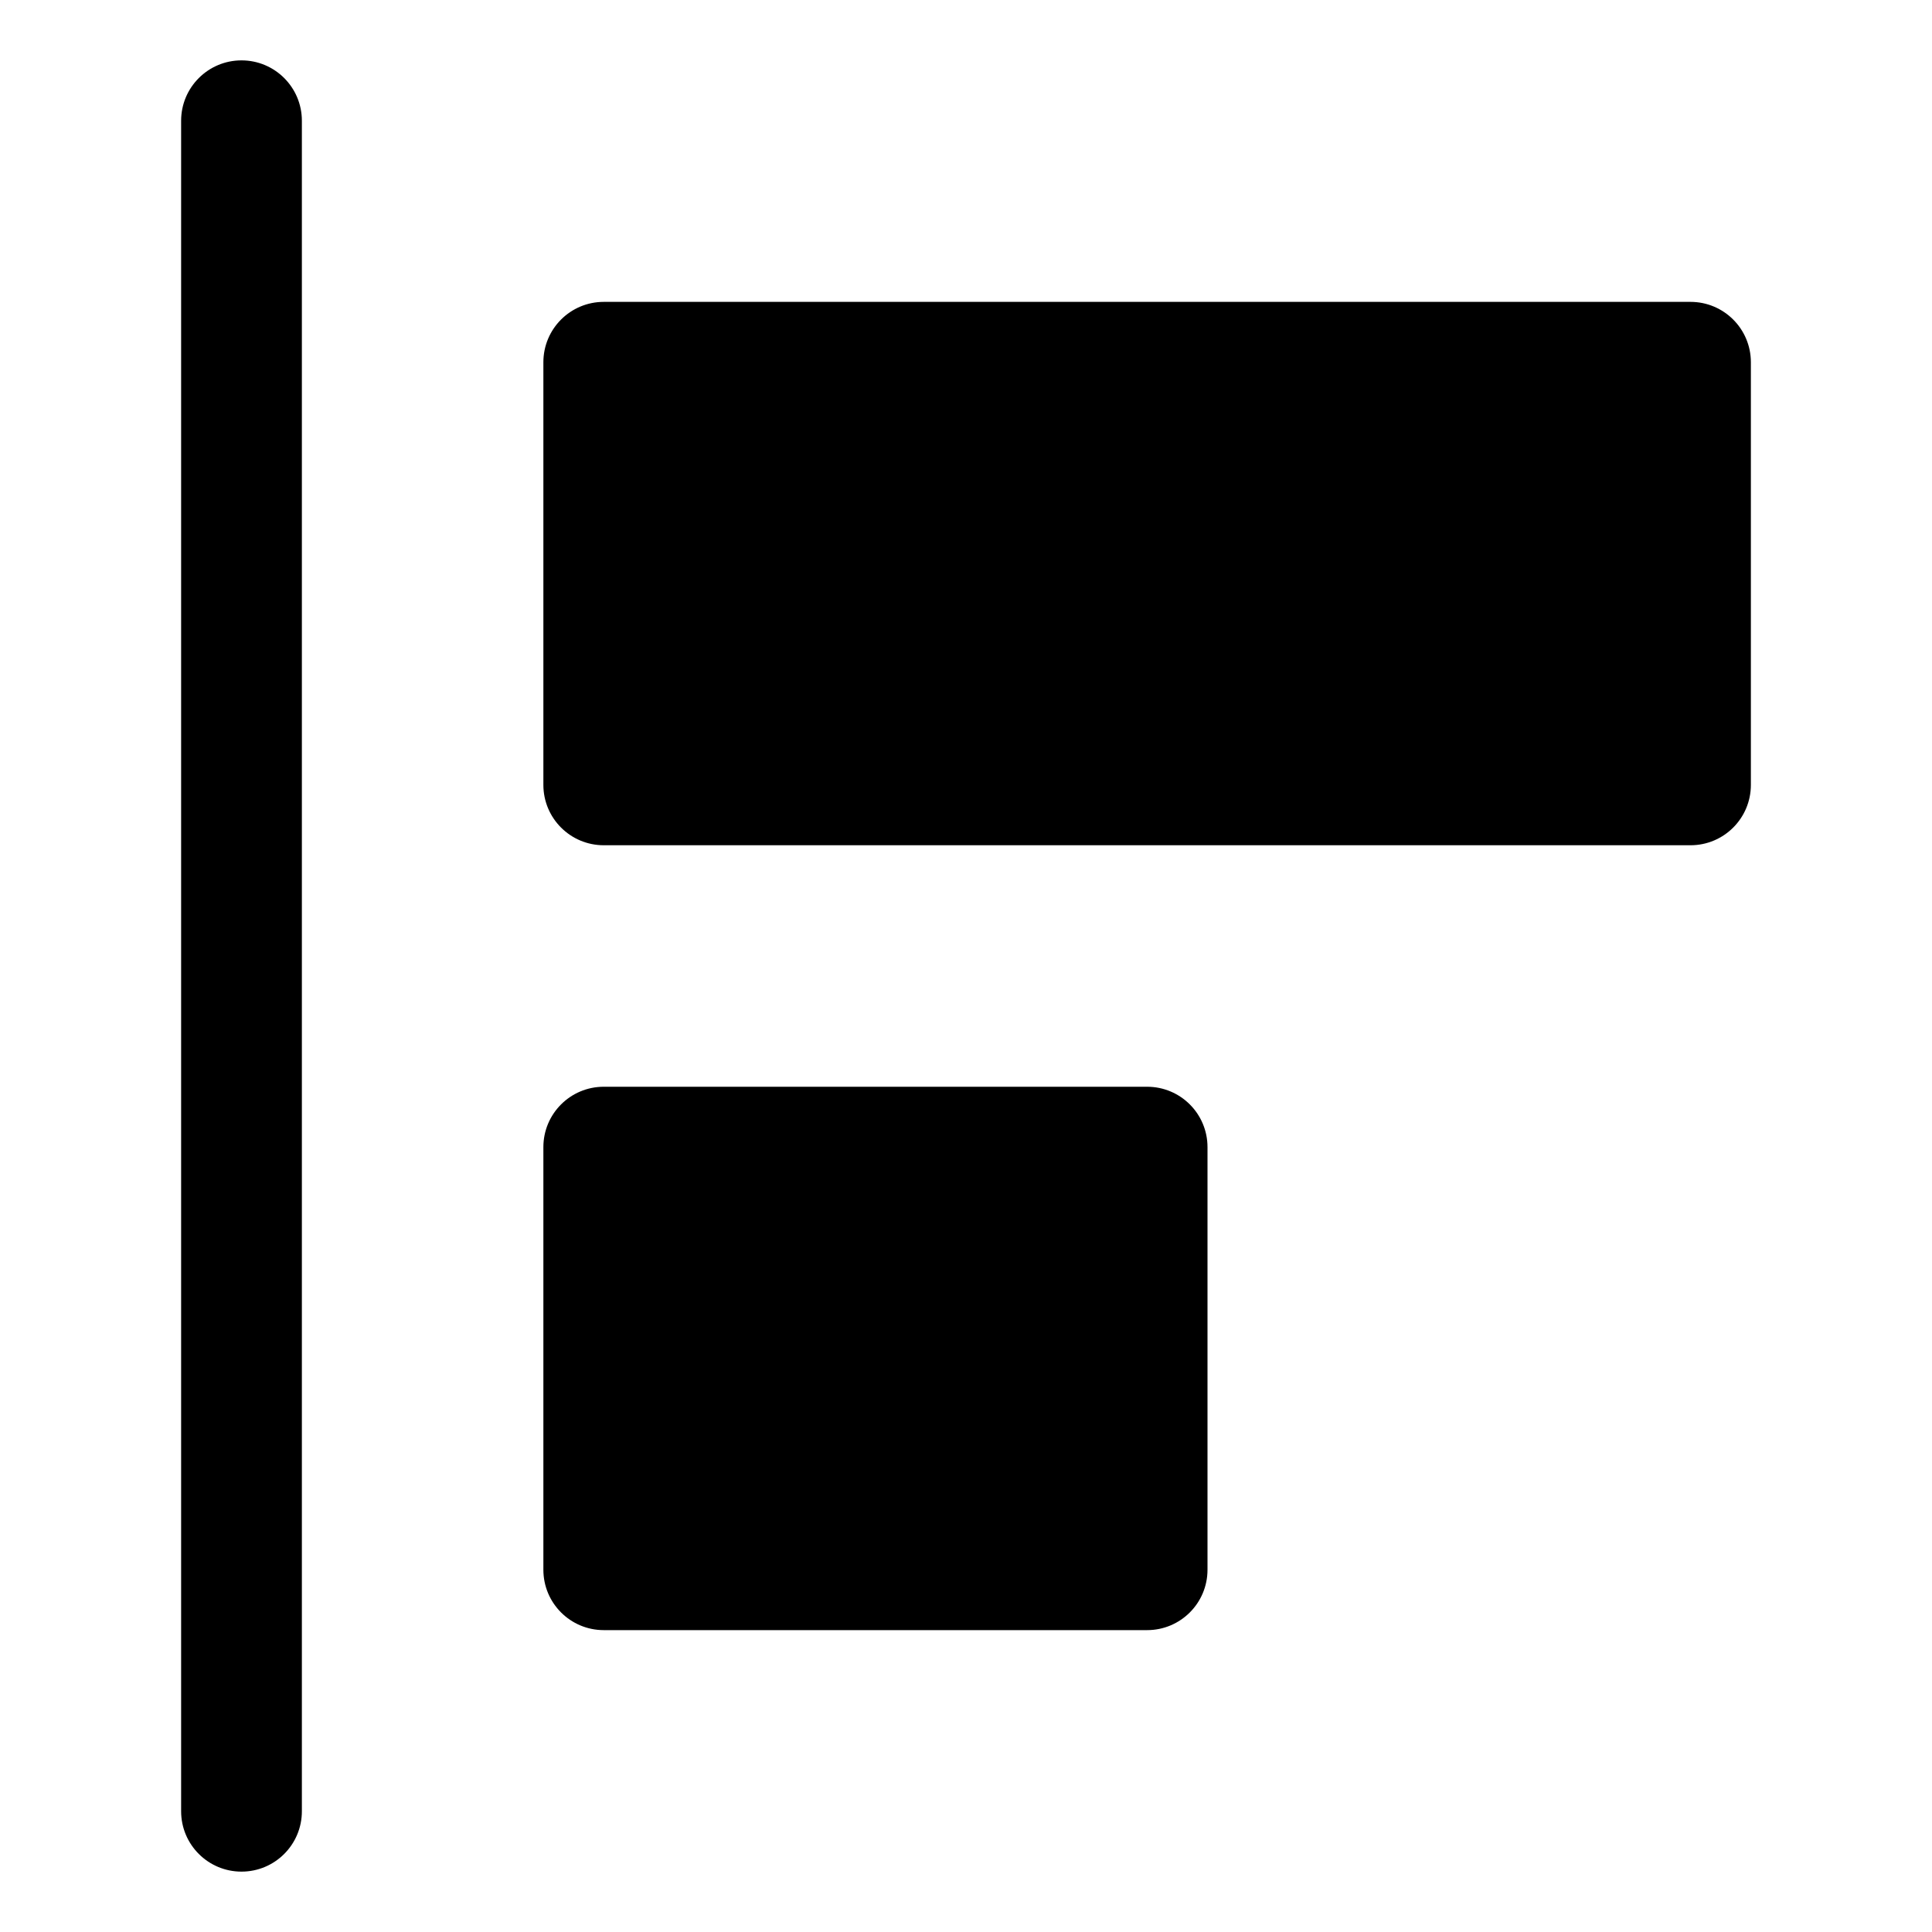 <?xml version="1.0" encoding="utf-8"?>
<!-- Generator: Adobe Illustrator 19.2.1, SVG Export Plug-In . SVG Version: 6.00 Build 0)  -->
<!DOCTYPE svg PUBLIC "-//W3C//DTD SVG 1.1//EN" "http://www.w3.org/Graphics/SVG/1.1/DTD/svg11.dtd">
<svg version="1.1" id="Layer_1" xmlns="http://www.w3.org/2000/svg" xmlns:xlink="http://www.w3.org/1999/xlink" x="0px" y="0px"
	 width="32px" height="32px" viewBox="0 0 32 32" enable-background="new 0 0 32 32" xml:space="preserve">
<path d="M3,2v28c0,0.553,0.448,1,1,1s1-0.447,1-1V2c0-0.553-0.448-1-1-1S3,1.447,3,2z"/>
<path d="M29,13V6c0-0.553-0.448-1-1-1H10C9.448,5,9,5.447,9,6v7c0,0.553,0.448,1,1,1h18C28.552,14,29,13.553,29,13z"/>
<path d="M10,18c-0.552,0-1,0.447-1,1v7c0,0.553,0.448,1,1,1h9c0.552,0,1-0.447,1-1v-7c0-0.553-0.448-1-1-1H10z"/>
</svg>
